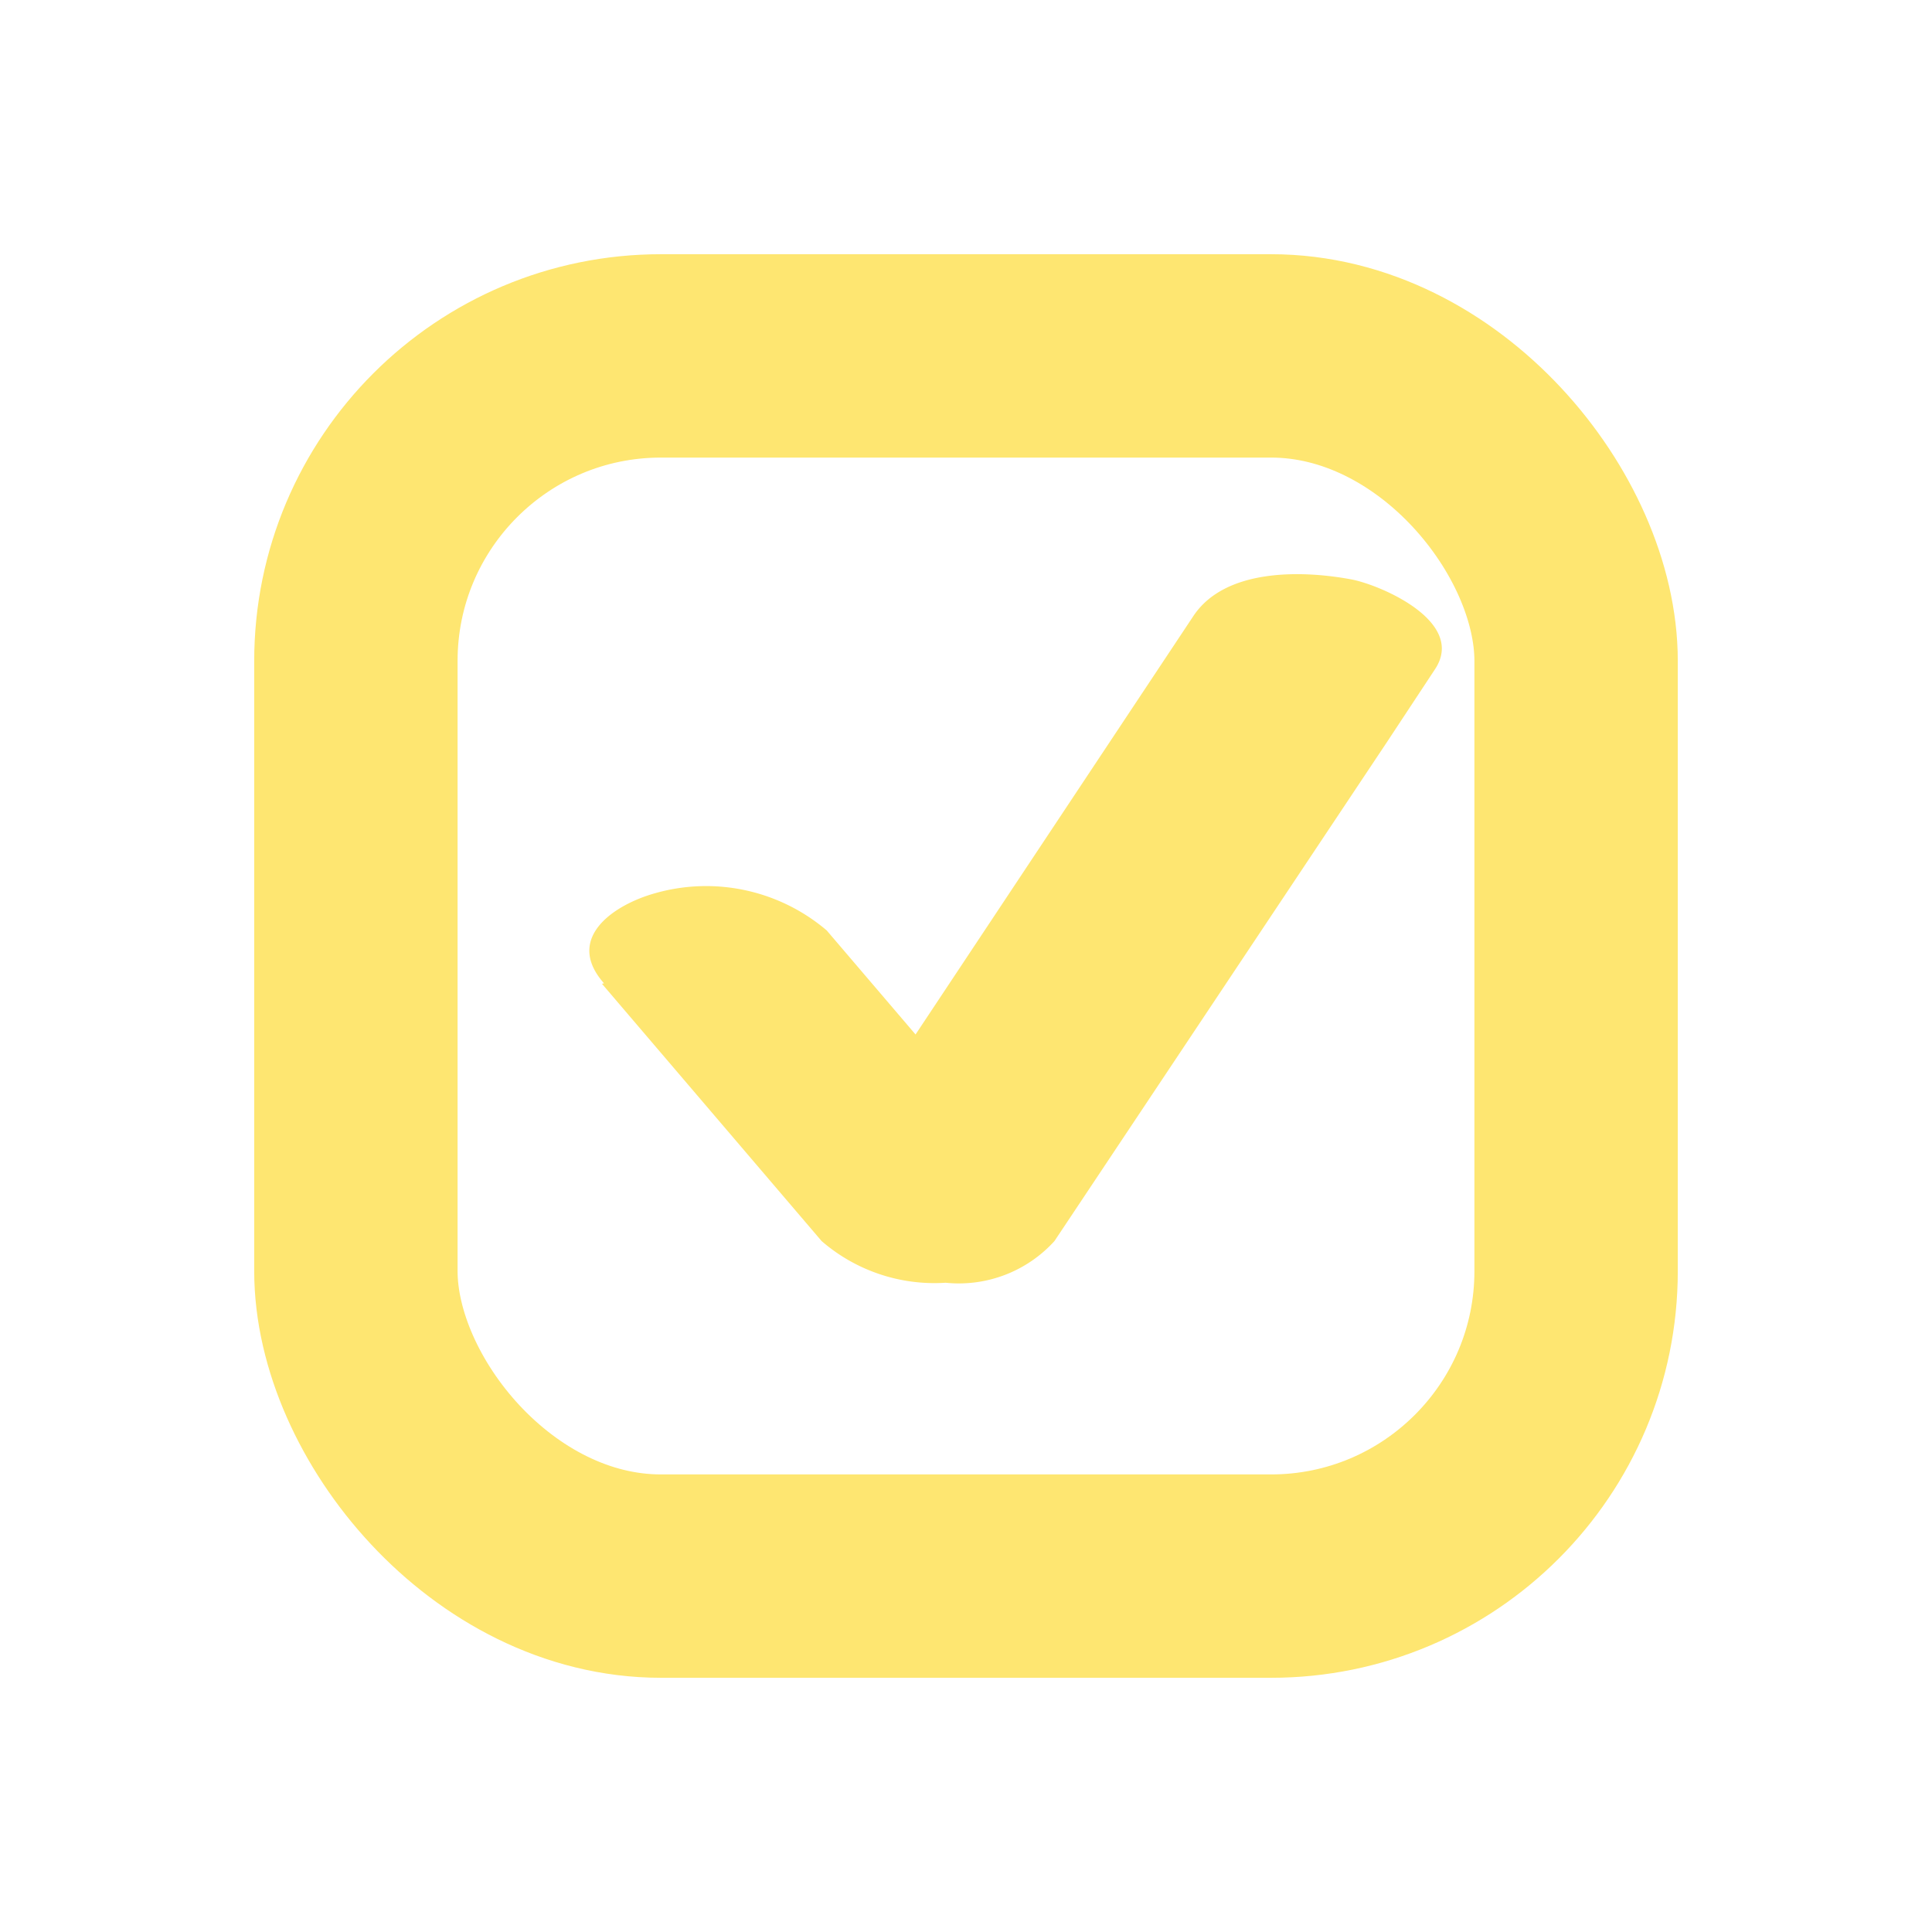 <svg xmlns="http://www.w3.org/2000/svg" viewBox="0 0 38 38">
  <defs>
    <style>
      .cls-1 {
        fill: none;
        stroke: #fee671;
        stroke-miterlimit: 10;
        stroke-width: 4px;
      }

      .cls-2 {
        fill: #fee671;
      }
    </style>
  </defs>
  <g id="box_copy" data-name="box copy">
    <rect class="cls-1" x="7" y="7" width="24" height="24" rx="6"/>
  </g>
  <g id="check_copy" data-name="check copy">
    <path class="cls-2" d="M11.84,19.35l4.32,5.06a3.39,3.39,0,0,0,2.44.82,2.54,2.54,0,0,0,2.14-.82l6.55-9.83.93-1.41c.62-.92-1-1.64-1.62-1.77-1-.19-2.51-.22-3.13.72L16.91,22,16,23.36h4.58l-4.32-5.06a3.66,3.66,0,0,0-3.38-.73c-.82.23-1.78.89-1,1.77Z"/>
  </g>
</svg>
